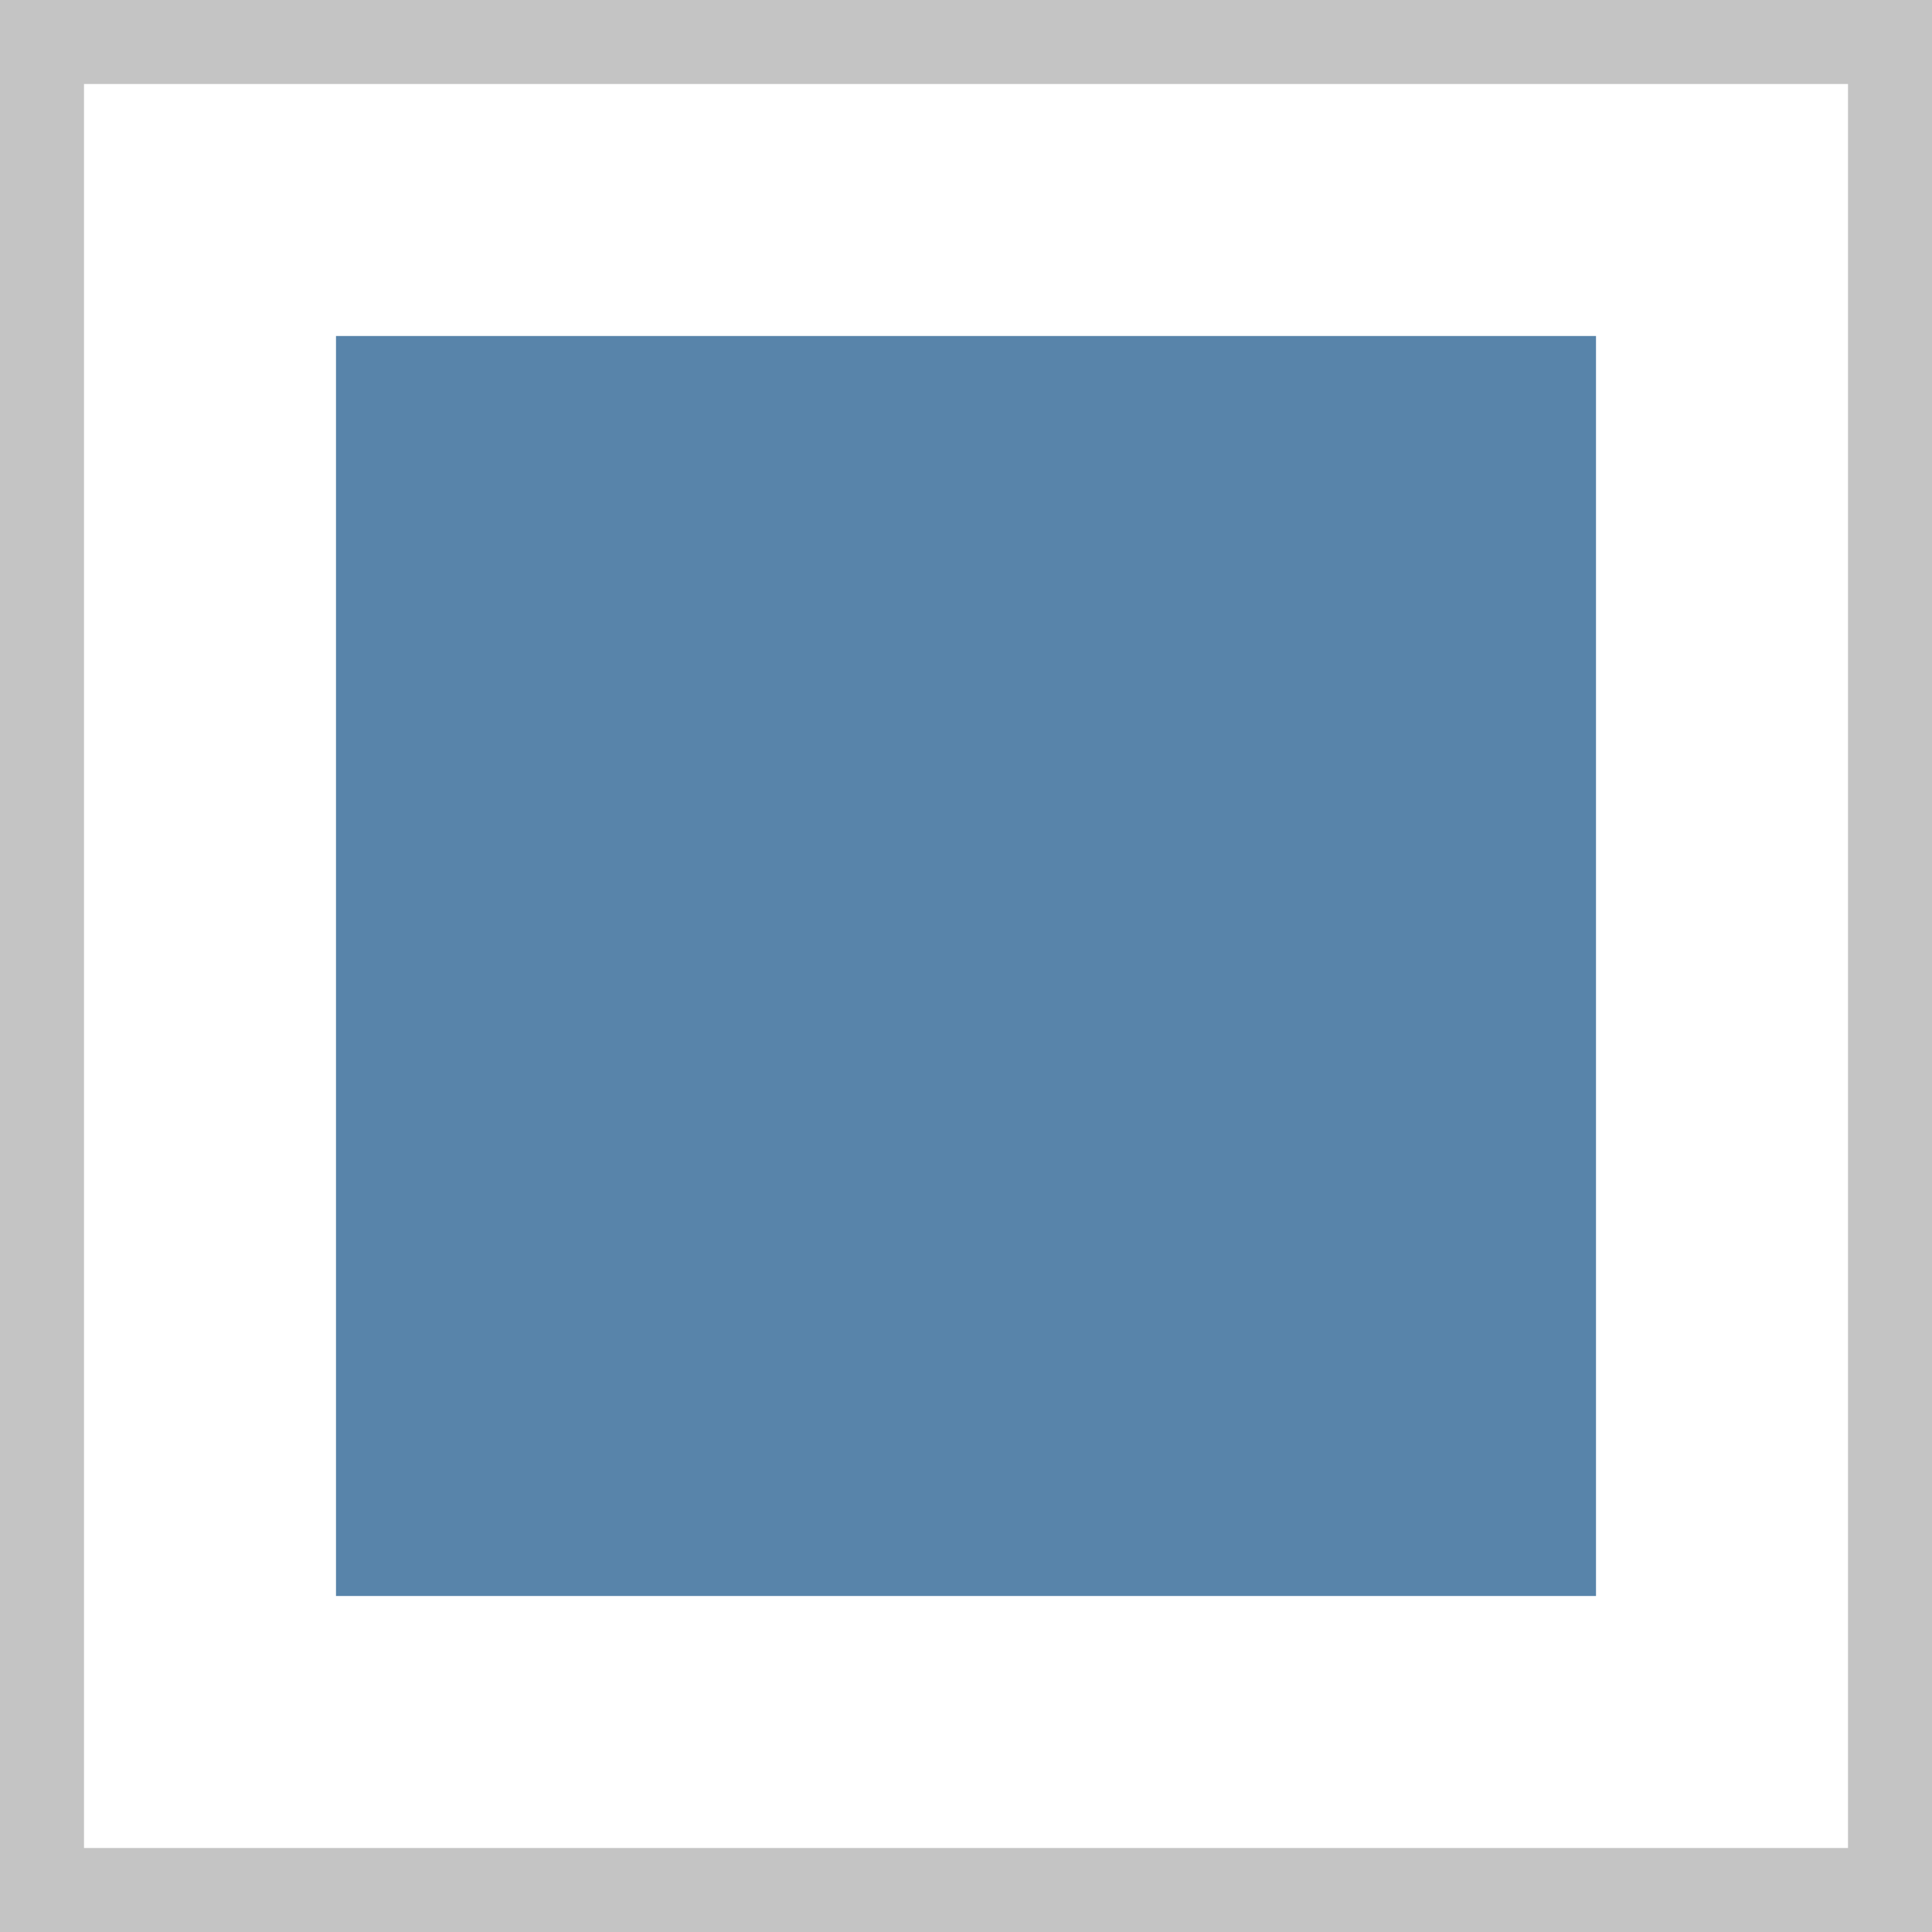 <svg width="23" height="23" viewBox="0 0 23 23" fill="none" xmlns="http://www.w3.org/2000/svg">
<rect x="0" y="0" width="23" height="23" fill="#333333" stroke="none"/>
<rect x="0.5" y="0.5" width="22" height="22" fill="white" stroke="#C4C4C4"/>
<rect x="4" y="4" width="15" height="15" fill="#5884AA"/>
</svg>
